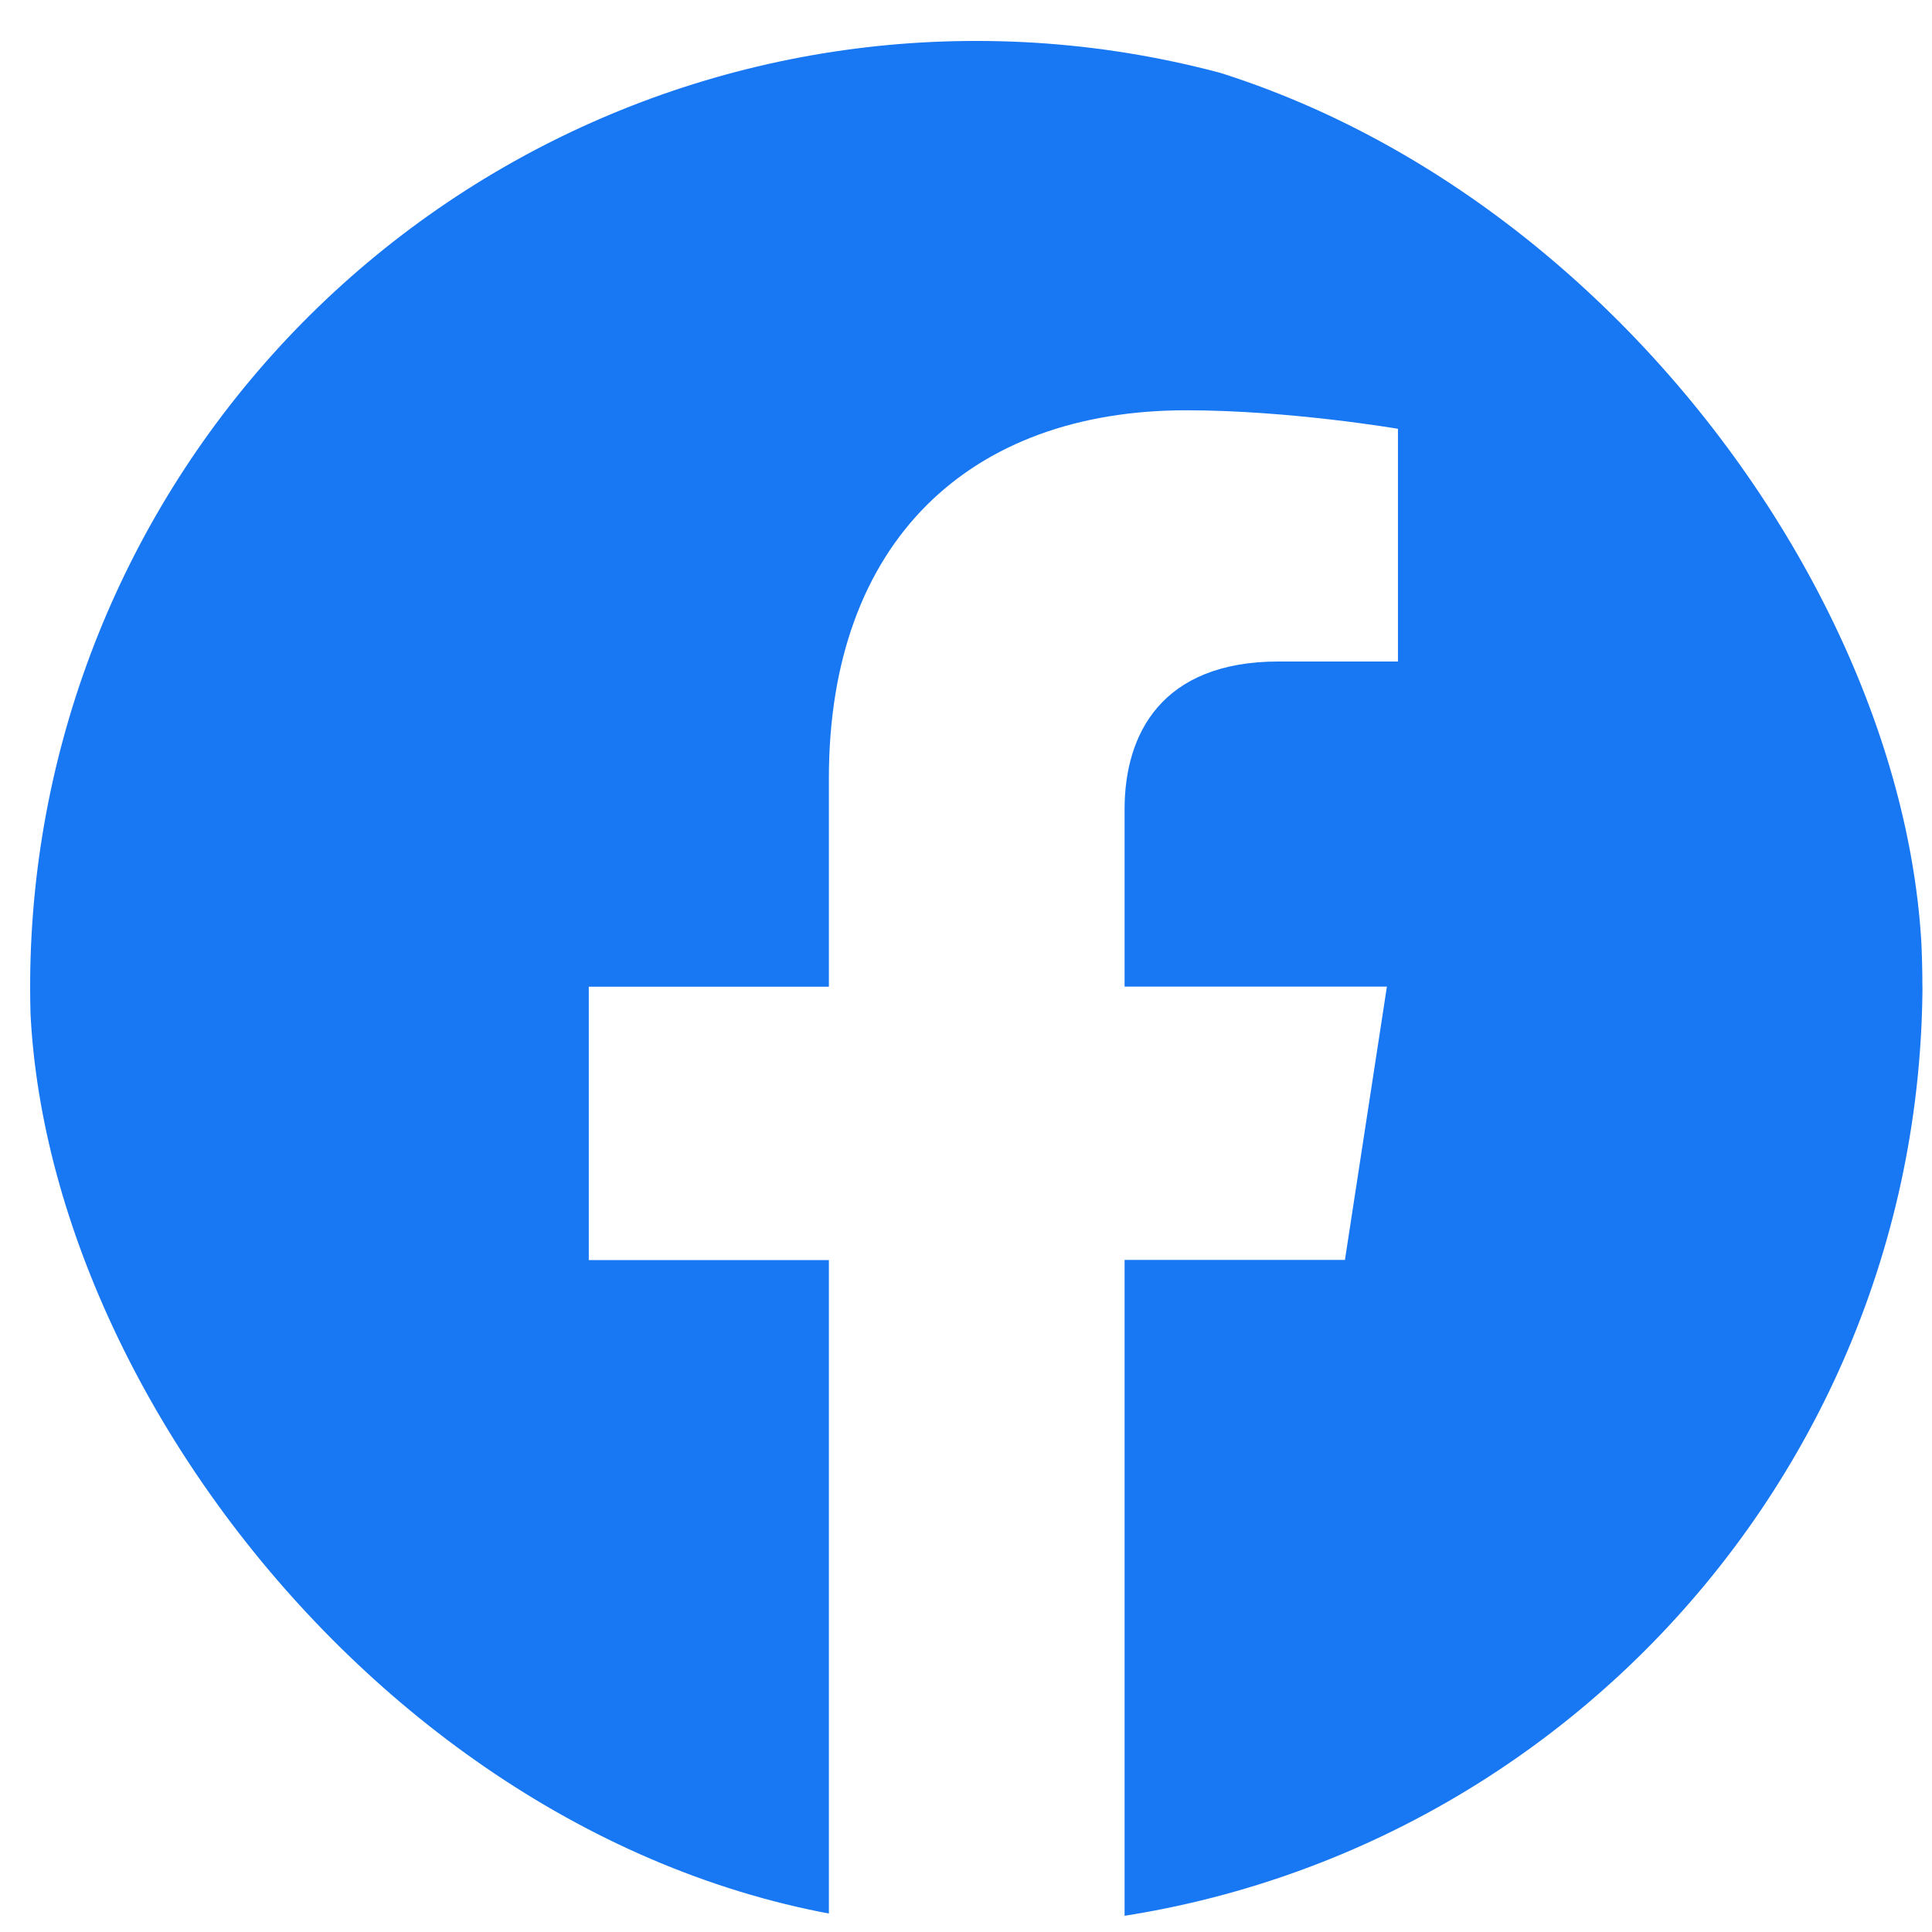 <svg width="36" height="36" viewBox="0 0 36 36" fill="none" xmlns="http://www.w3.org/2000/svg">
    <g clip-path="url(#clip0_3_1928)">
    <path d="M35.821 18.386C35.821 16.071 35.365 13.78 34.479 11.642C33.594 9.504 32.296 7.561 30.659 5.924C29.023 4.288 27.08 2.99 24.942 2.104C22.804 1.219 20.512 0.763 18.198 0.763C13.761 0.759 9.486 2.43 6.226 5.441C2.967 8.452 0.964 12.582 0.616 17.005C0.268 21.429 1.602 25.821 4.351 29.304C7.1 32.787 11.062 35.105 15.445 35.794V23.48H10.971V18.386H15.445V14.502C15.445 10.085 18.076 7.645 22.103 7.645C24.031 7.645 26.049 7.99 26.049 7.99V12.326H23.827C21.638 12.326 20.955 13.684 20.955 15.078V18.384H25.843L25.061 23.477H20.955V35.792C25.1 35.135 28.875 33.021 31.601 29.83C34.326 26.639 35.824 22.58 35.825 18.384L35.821 18.386Z" fill="#1877F2"/>
    </g>
    <defs>
    <clipPath id="clip0_3_1928">
    <rect x="0.553" y="0.644" width="35.27" height="35.27" rx="17.635" fill="white"/>
    </clipPath>
    </defs>
    </svg>
    